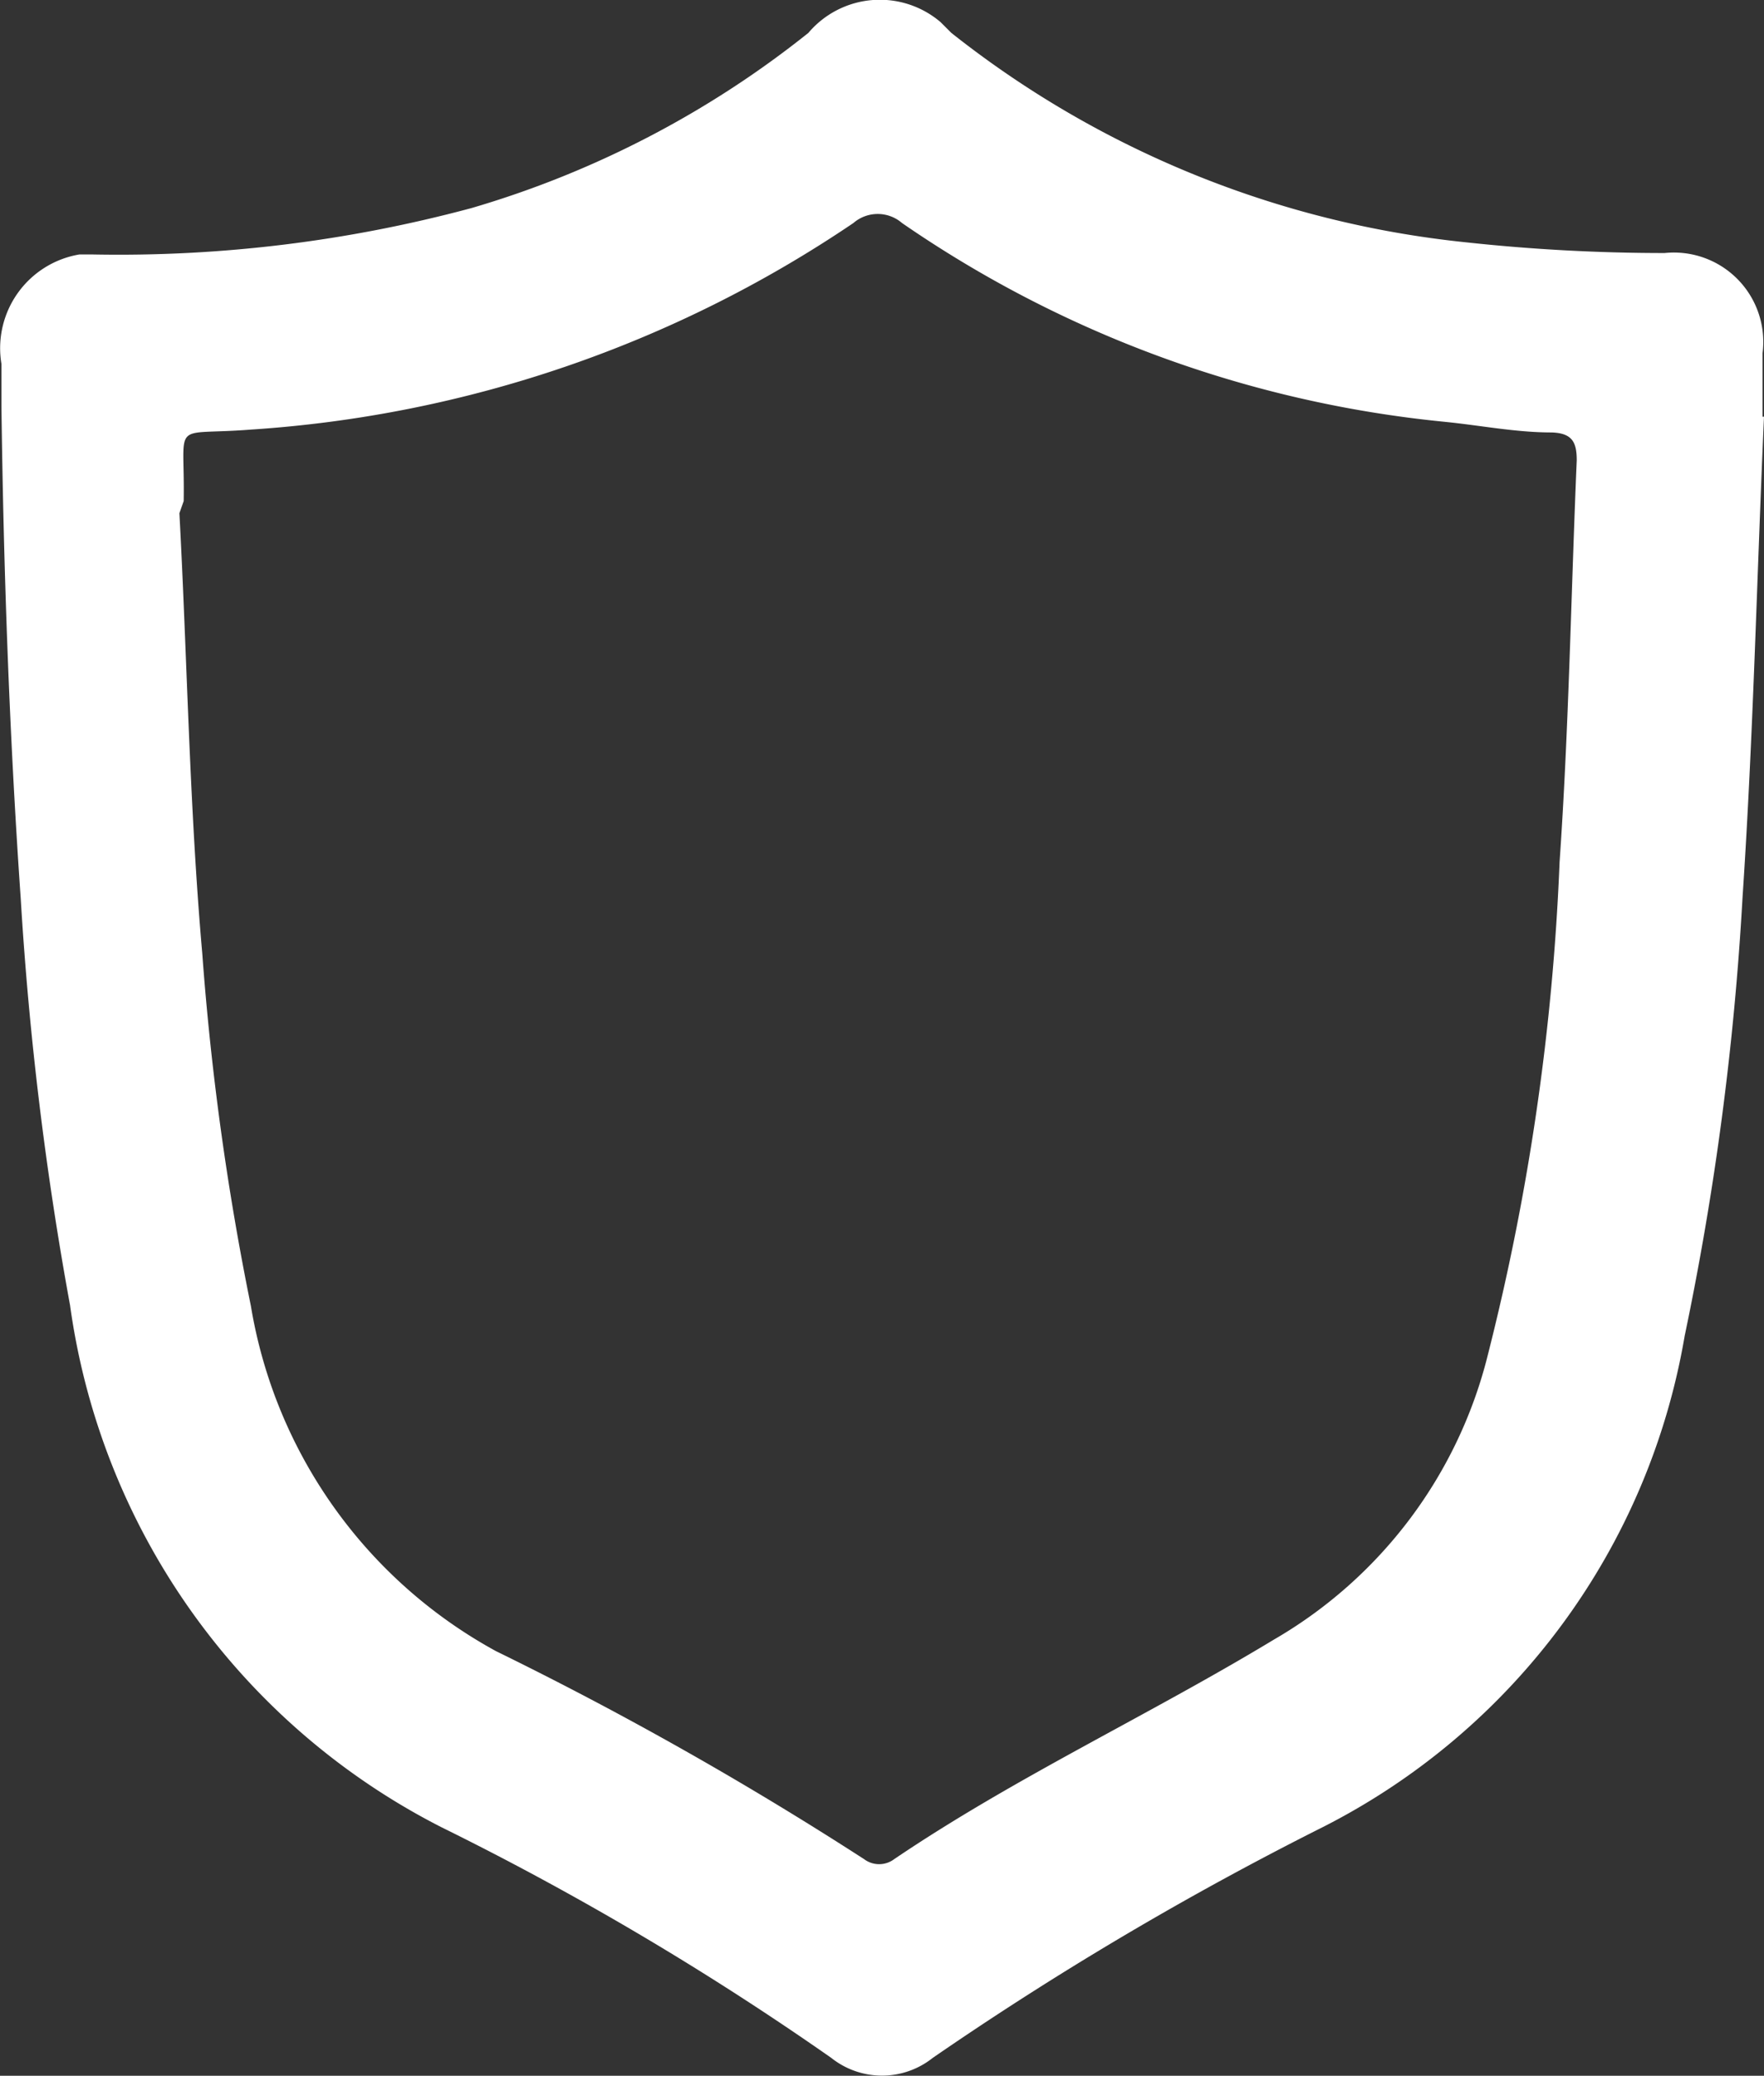 <svg id="Capa_1" data-name="Capa 1" xmlns="http://www.w3.org/2000/svg" viewBox="0 0 24.68 29.04"><rect x="0" y="0" width="24.68" height="29.04" fill="#333333" stroke="none"/><defs><style>.cls-1{fill:#fff;}</style></defs><title>trustwallet</title><g id="Capa_2" data-name="Capa 2"><g id="Capa_1-2" data-name="Capa 1-2"><path class="cls-1" d="M29.17,5.82c-.1,2.24-.15,4.48-.3,6.72a41.13,41.13,0,0,1-.81,6.14A9.49,9.49,0,0,1,23,25.55a46.07,46.07,0,0,0-5.46,3.23,1.14,1.14,0,0,1-1.42,0,41.66,41.66,0,0,0-5.46-3.23,9.68,9.68,0,0,1-5.19-7.3,47.26,47.26,0,0,1-.69-5.69c-.16-2.3-.24-4.59-.27-6.89V5.08A1.33,1.33,0,0,1,5.6,3.55l.19,0a19,19,0,0,0,5.3-.65A13.72,13.72,0,0,0,15.8.45,1.31,1.31,0,0,1,17.65.3l.15.15A13.88,13.88,0,0,0,25,3.38a25.75,25.75,0,0,0,2.78.15,1.25,1.25,0,0,1,1.37,1.4v.89ZM7,7.17c.11,2.05.14,4.11.32,6.16A39,39,0,0,0,8,18.26a6.76,6.76,0,0,0,3.43,4.83A49.82,49.82,0,0,1,16.58,26,.35.35,0,0,0,17,26c1.7-1.15,3.54-2,5.31-3.07a6.38,6.38,0,0,0,3-4,33.39,33.39,0,0,0,1-6.88c.13-1.87.16-3.75.24-5.62,0-.25-.06-.38-.35-.39-.51,0-1-.1-1.51-.15a16.15,16.15,0,0,1-7.58-2.78.52.52,0,0,0-.68,0A17,17,0,0,1,8,6c-1.14.09-.92-.16-.94,1Z" transform="translate(-4.49 0.01)"/></g></g></svg>